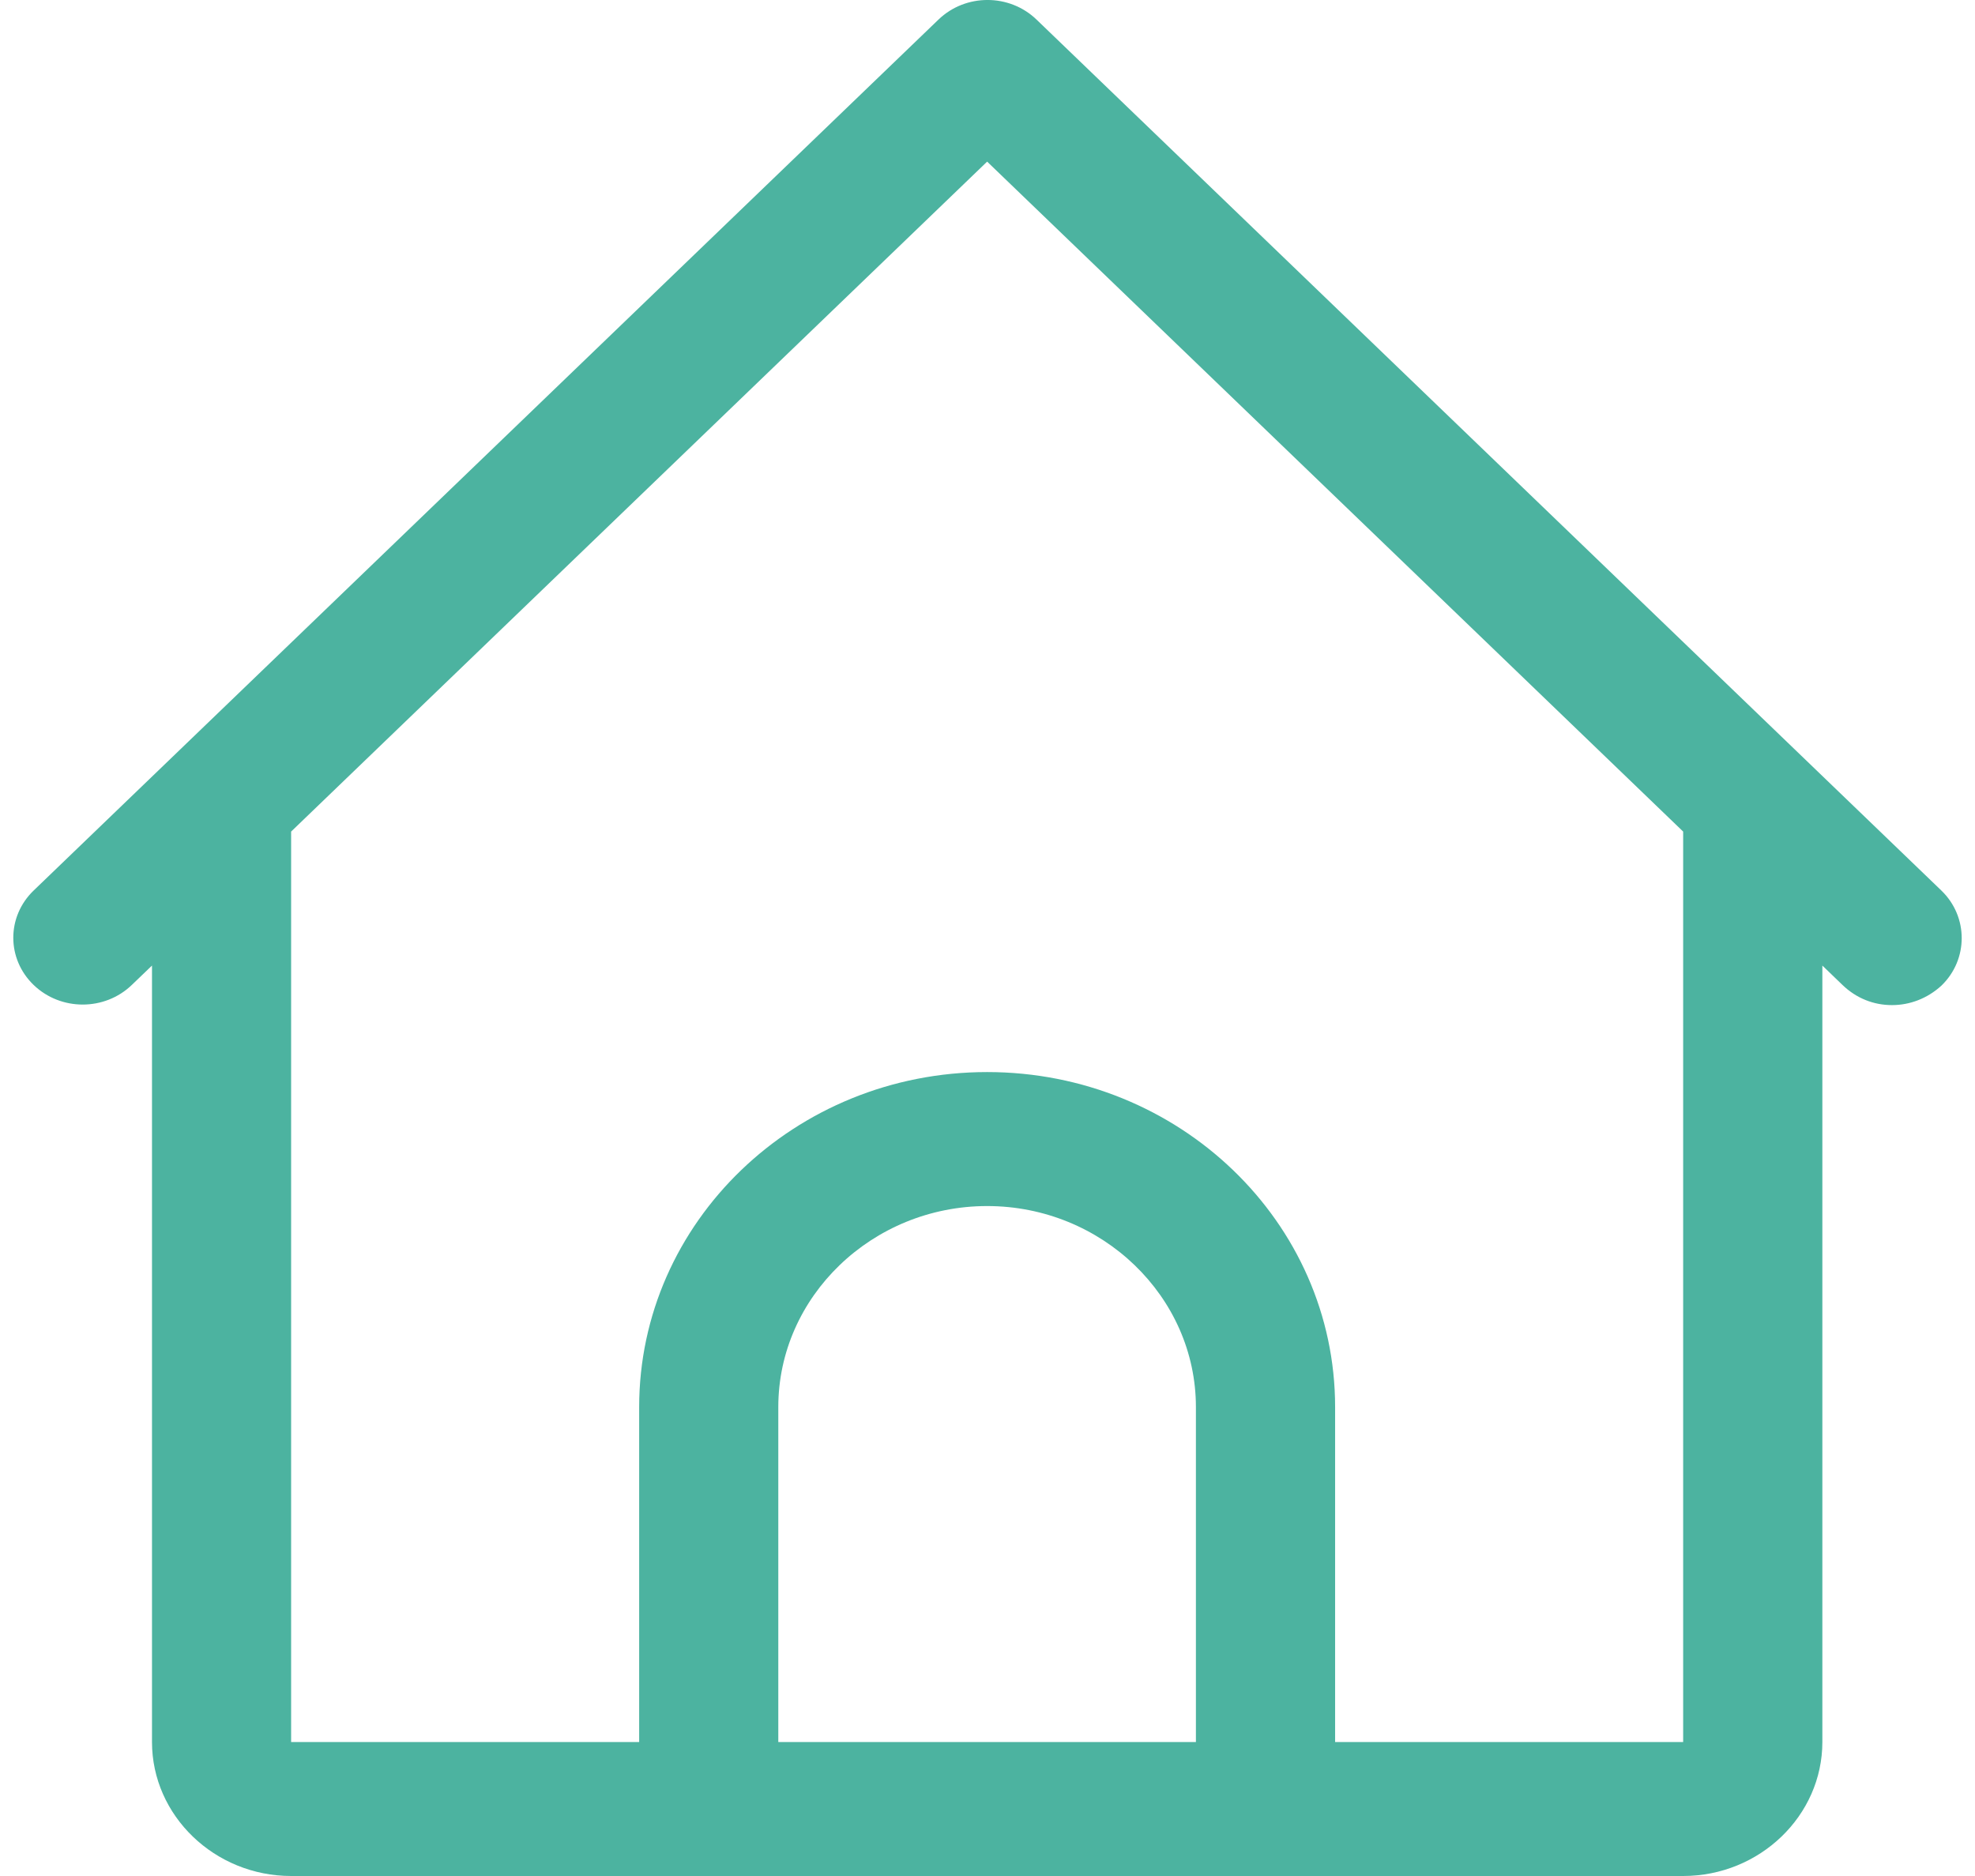 <svg width="20" height="19" viewBox="0 0 27 26" fill="none" xmlns="http://www.w3.org/2000/svg">
<path d="M26.718 12.342L14.18 0.272C13.804 -0.091 13.196 -0.091 12.82 0.272L0.282 12.342C-0.094 12.704 -0.094 13.289 0.282 13.651C0.658 14.013 1.266 14.013 1.642 13.651L1.922 13.382V24.143C1.922 25.164 2.79 26 3.851 26H23.14C24.201 26 25.069 25.164 25.069 24.143V13.382L25.348 13.651C25.541 13.837 25.782 13.93 26.033 13.93C26.284 13.93 26.525 13.837 26.718 13.661C27.094 13.299 27.094 12.704 26.718 12.342ZM10.601 24.143V19.501C10.601 17.969 11.904 16.715 13.495 16.715C15.086 16.715 16.388 17.969 16.388 19.501V24.143H10.601ZM23.14 24.143H18.317V19.501C18.317 16.938 16.157 14.858 13.495 14.858C10.833 14.858 8.673 16.938 8.673 19.501V24.143H3.85V11.525L13.495 2.24L23.14 11.525V24.143Z" fill="#4CB3A0"/>
</svg>
